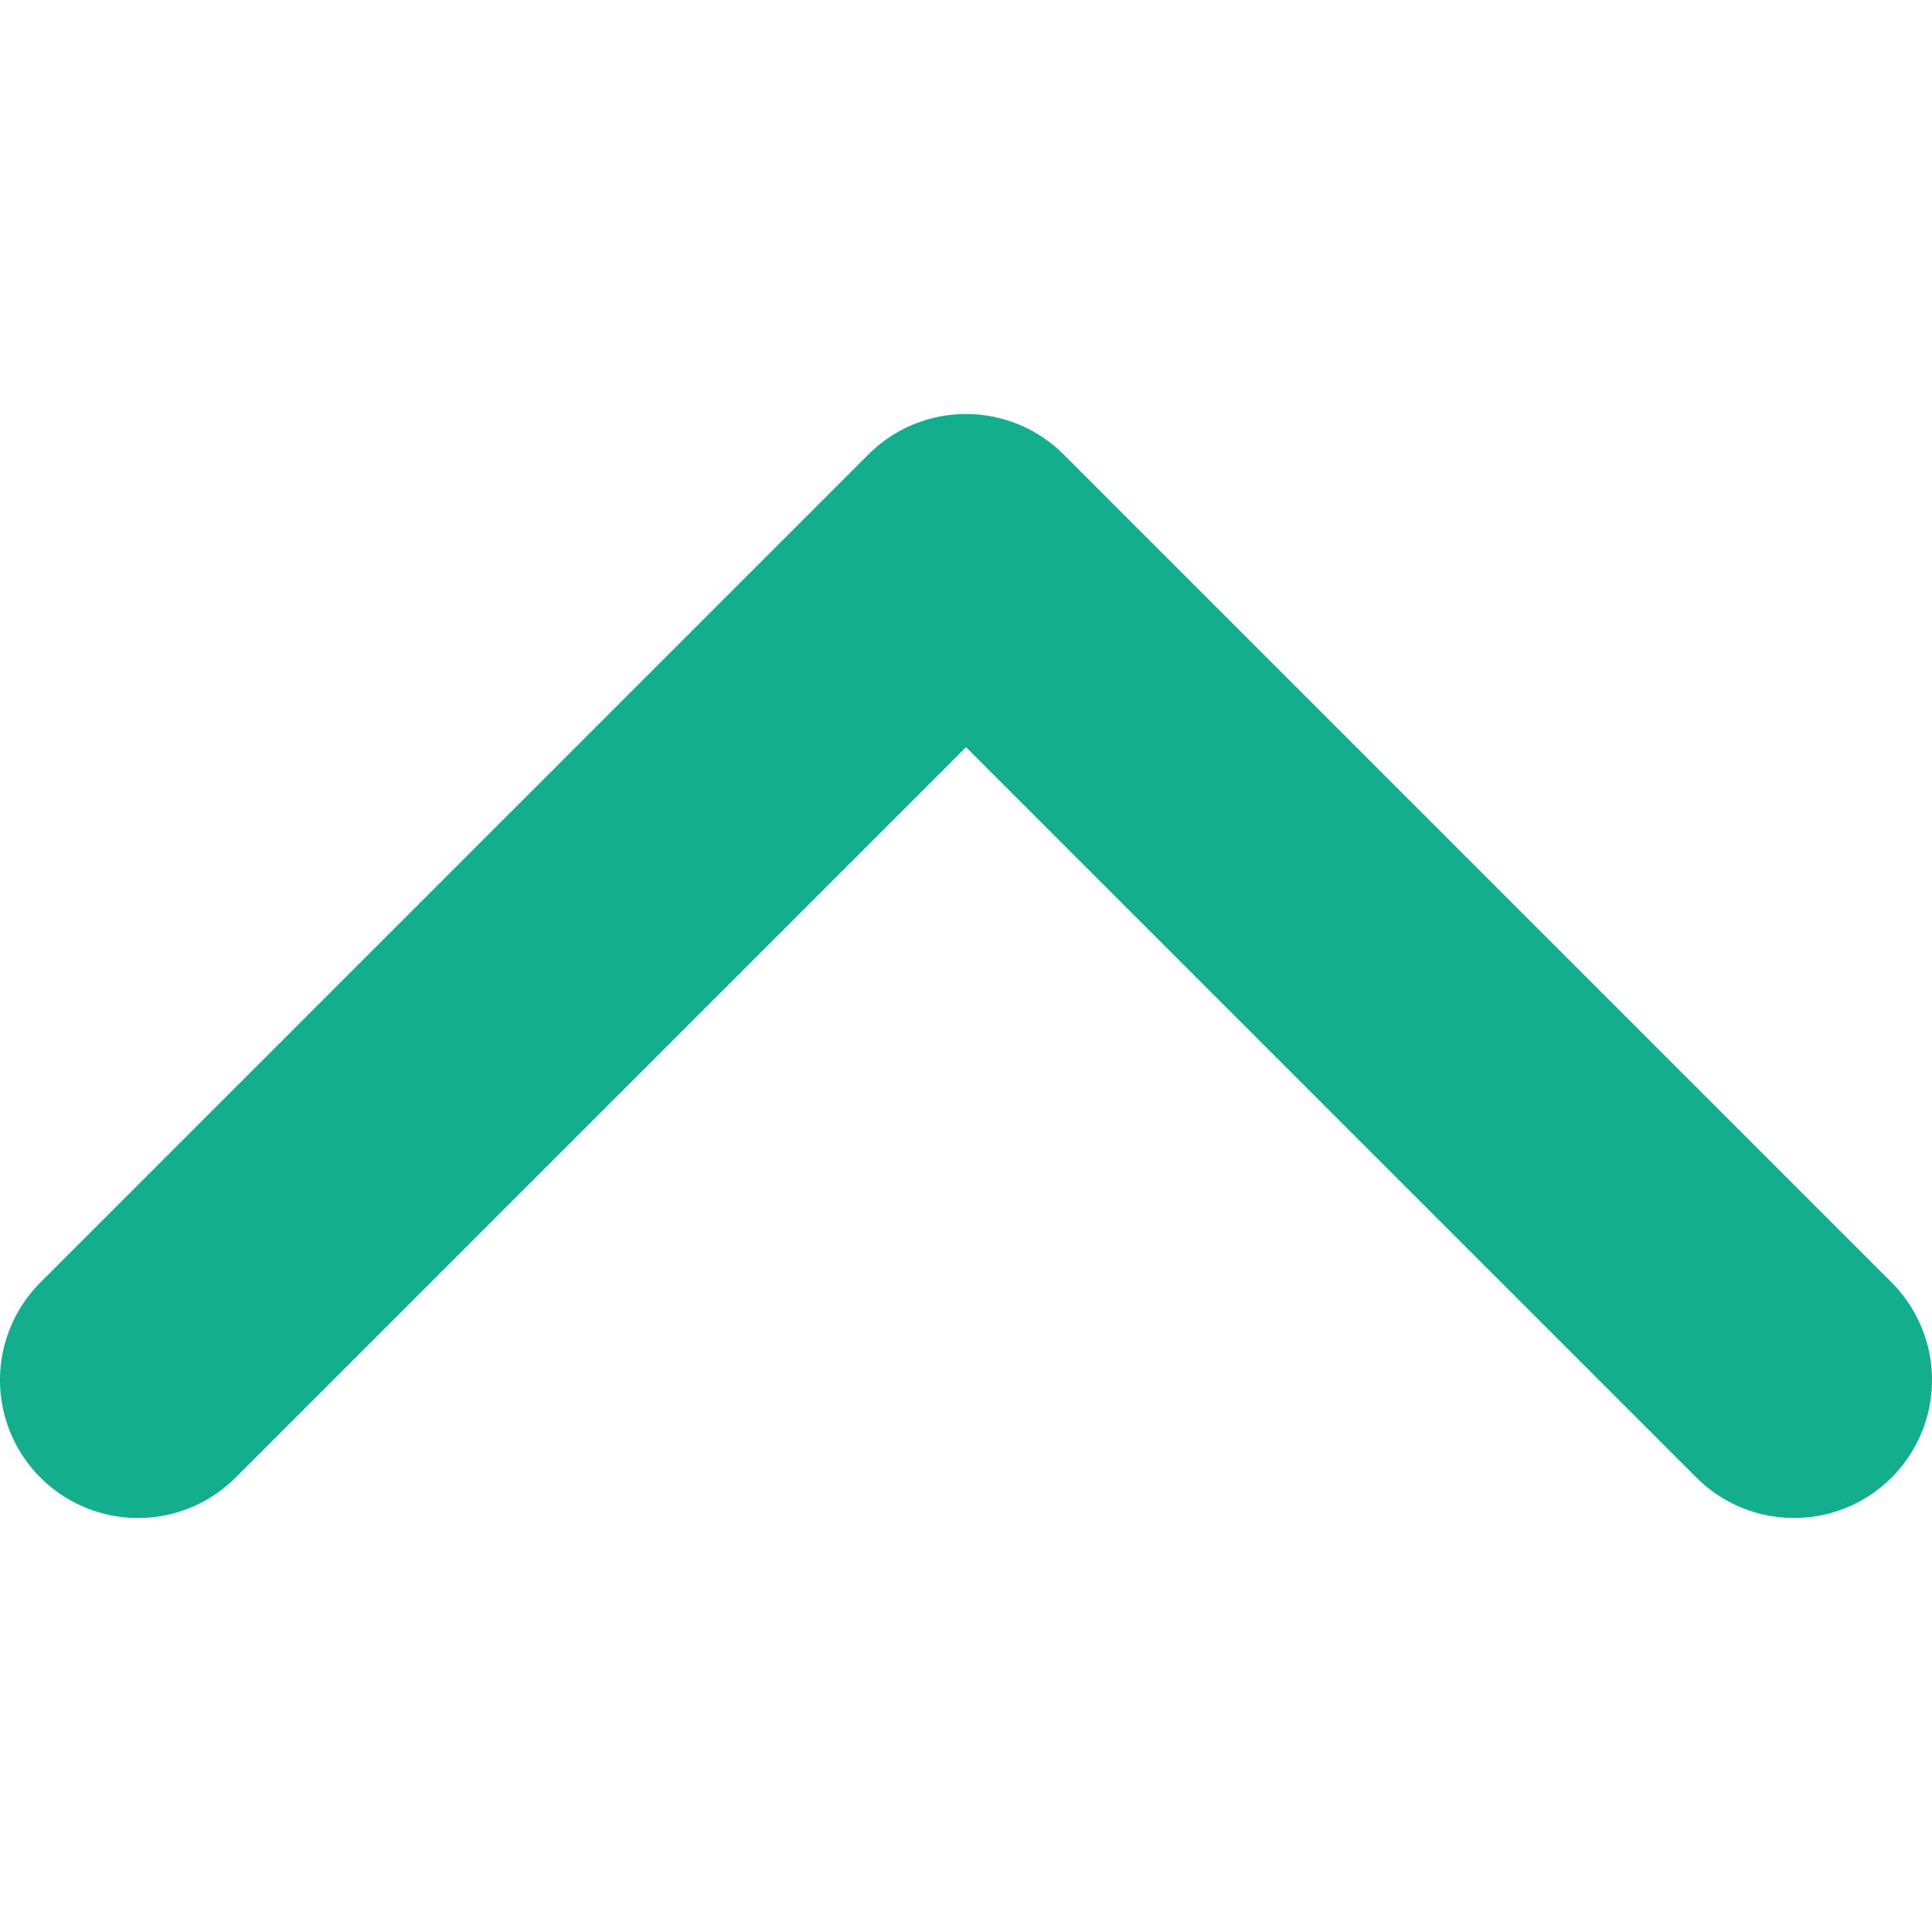 <svg width="14" height="14" viewBox="0 0 14 14" fill="none" xmlns="http://www.w3.org/2000/svg">
<path d="M1 10L7 4L13 10" stroke="#13AE8D" stroke-width="2" stroke-linecap="round" stroke-linejoin="round"/>
</svg>
